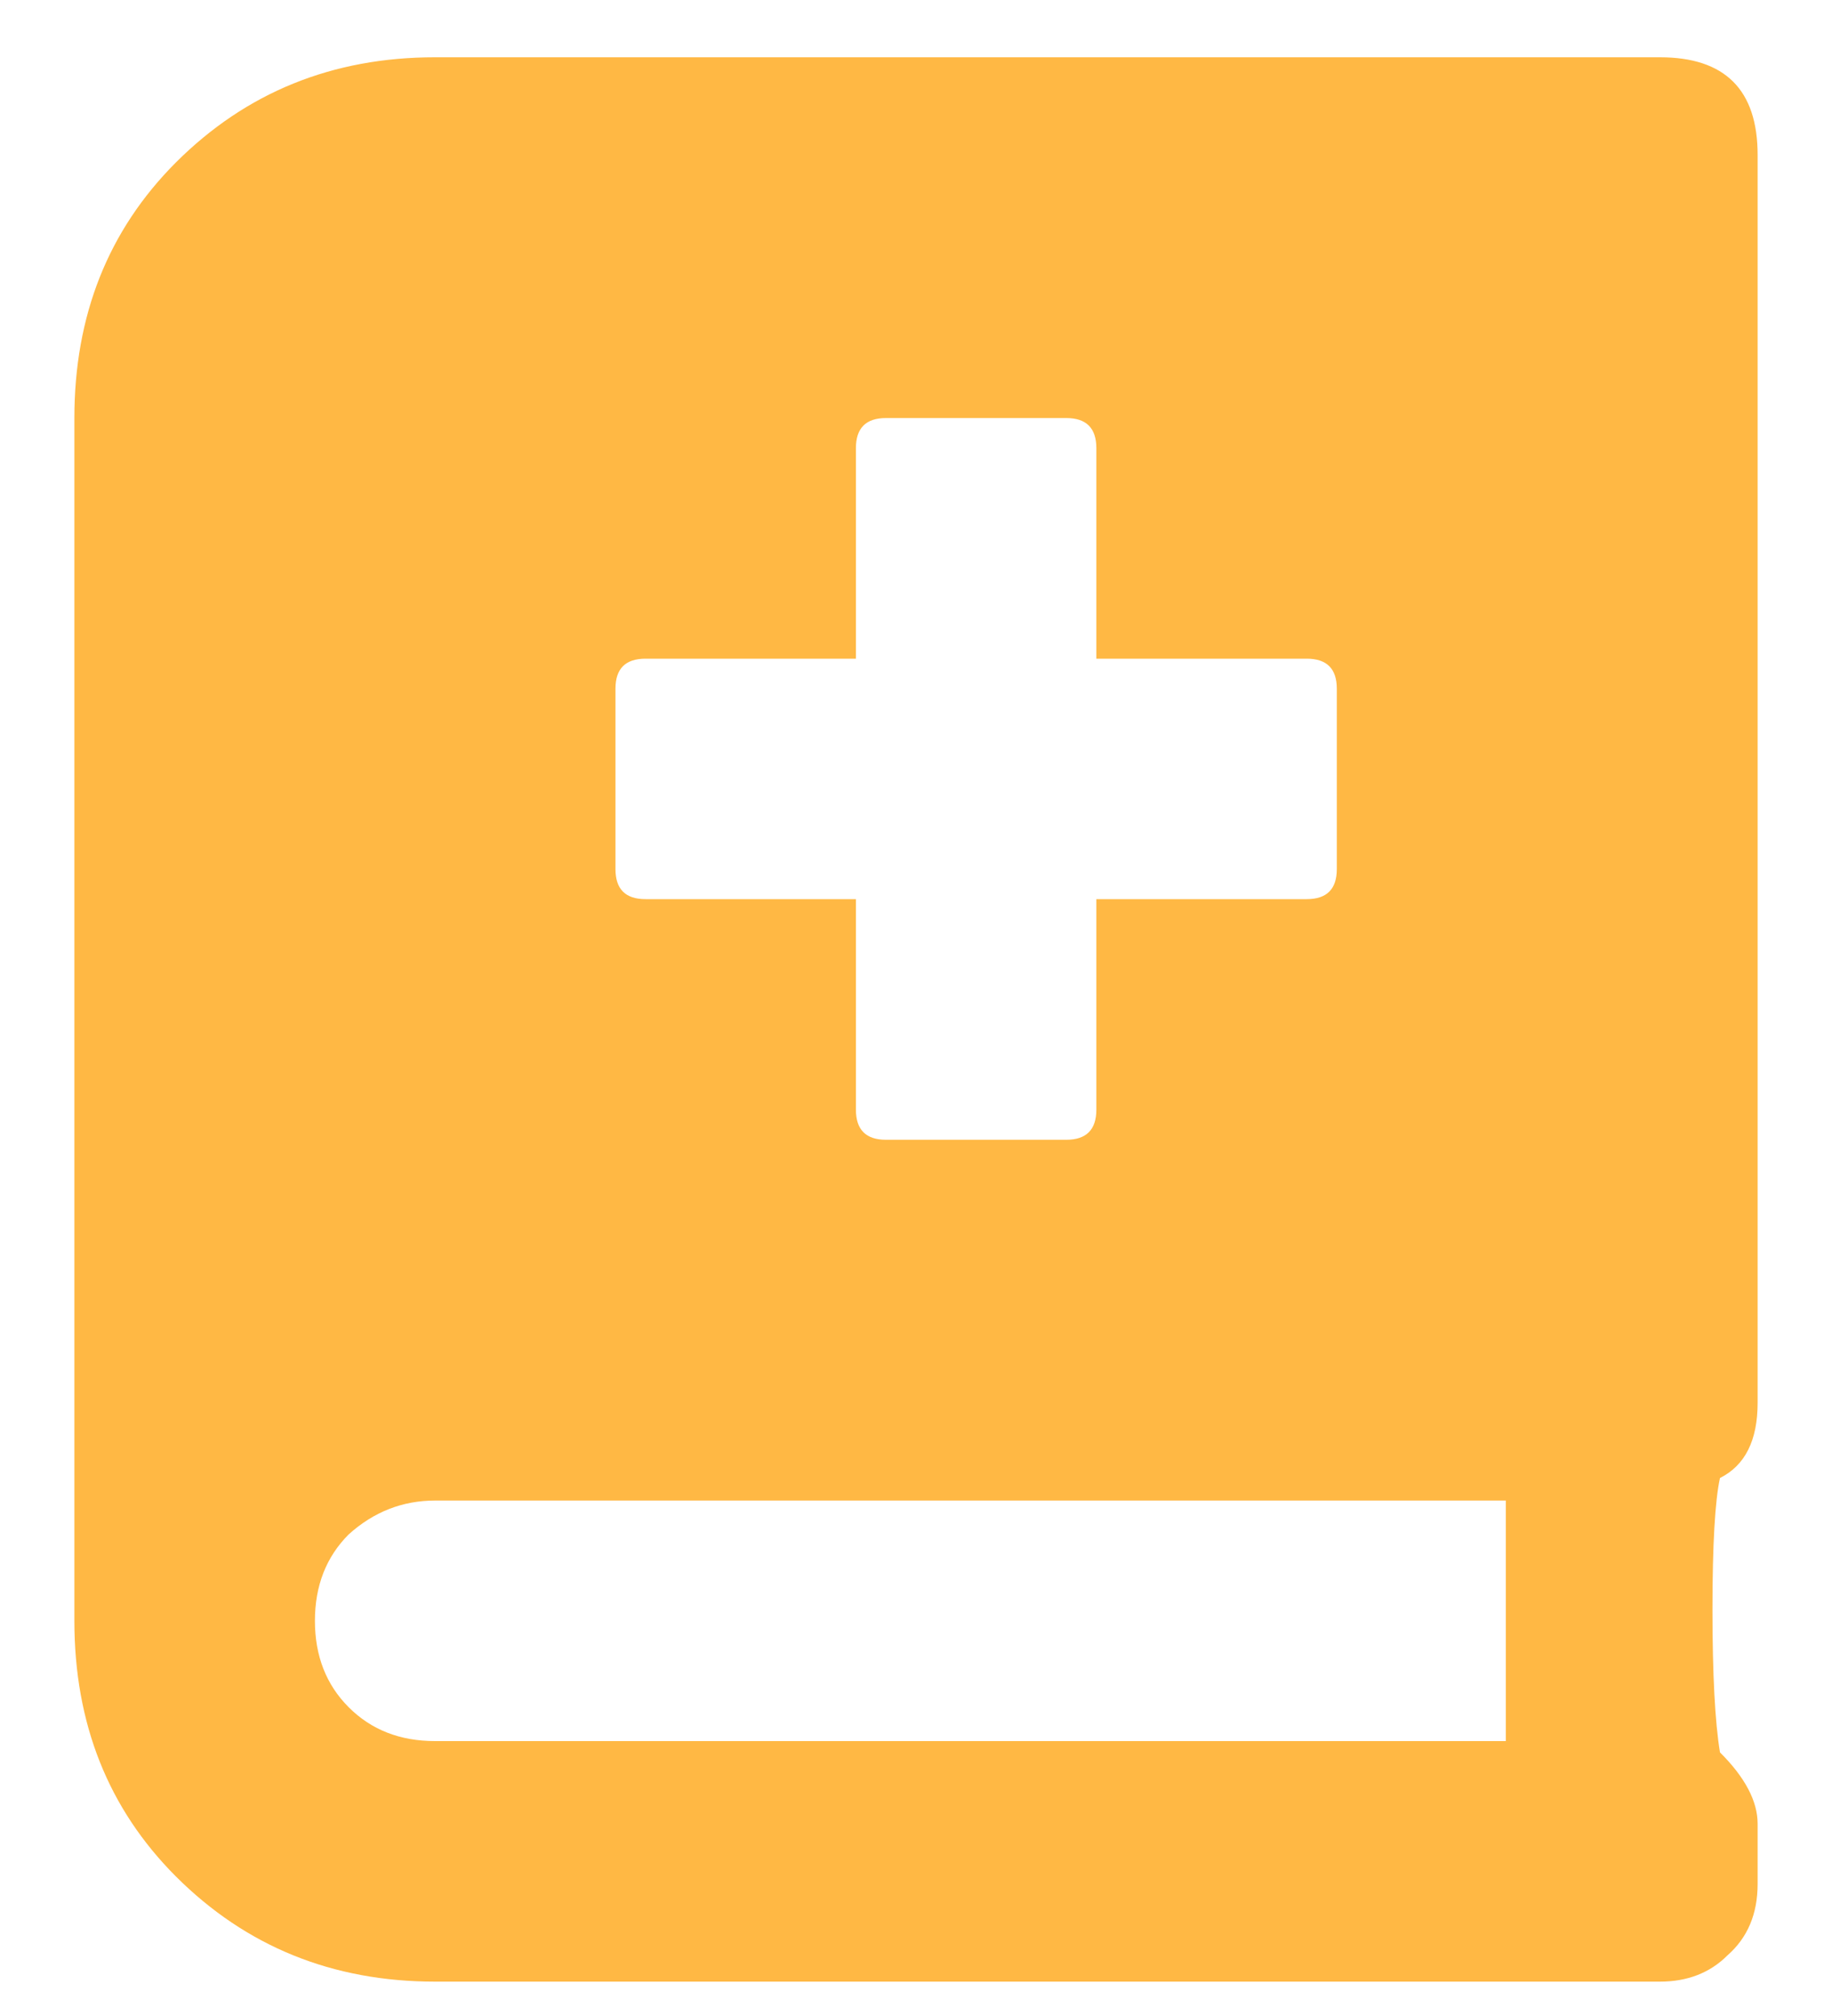 <svg width="20" height="22" viewBox="0 0 20 22" fill="none" xmlns="http://www.w3.org/2000/svg">
<path d="M19.188 15.309C19.188 15.719 19.051 15.992 18.777 16.129C18.723 16.375 18.695 16.854 18.695 17.564C18.695 18.275 18.723 18.795 18.777 19.123C19.051 19.396 19.188 19.656 19.188 19.902V20.559C19.188 20.887 19.078 21.146 18.859 21.338C18.668 21.529 18.422 21.625 18.121 21.625H4.75C3.629 21.625 2.686 21.242 1.92 20.477C1.182 19.738 0.812 18.809 0.812 17.688V4.562C0.812 3.441 1.182 2.512 1.92 1.773C2.686 1.008 3.629 0.625 4.75 0.625H18.121C18.832 0.625 19.188 0.98 19.188 1.691V15.309ZM6.719 7.516V9.484C6.719 9.703 6.828 9.812 7.047 9.812H9.344V12.109C9.344 12.328 9.453 12.438 9.672 12.438H11.641C11.859 12.438 11.969 12.328 11.969 12.109V9.812H14.266C14.484 9.812 14.594 9.703 14.594 9.484V7.516C14.594 7.297 14.484 7.188 14.266 7.188H11.969V4.891C11.969 4.672 11.859 4.562 11.641 4.562H9.672C9.453 4.562 9.344 4.672 9.344 4.891V7.188H7.047C6.828 7.188 6.719 7.297 6.719 7.516ZM16.439 19V16.375H4.75C4.395 16.375 4.08 16.498 3.807 16.744C3.561 16.99 3.438 17.305 3.438 17.688C3.438 18.07 3.561 18.385 3.807 18.631C4.053 18.877 4.367 19 4.75 19H16.439Z" fill="#FFB844"/>
</svg>
